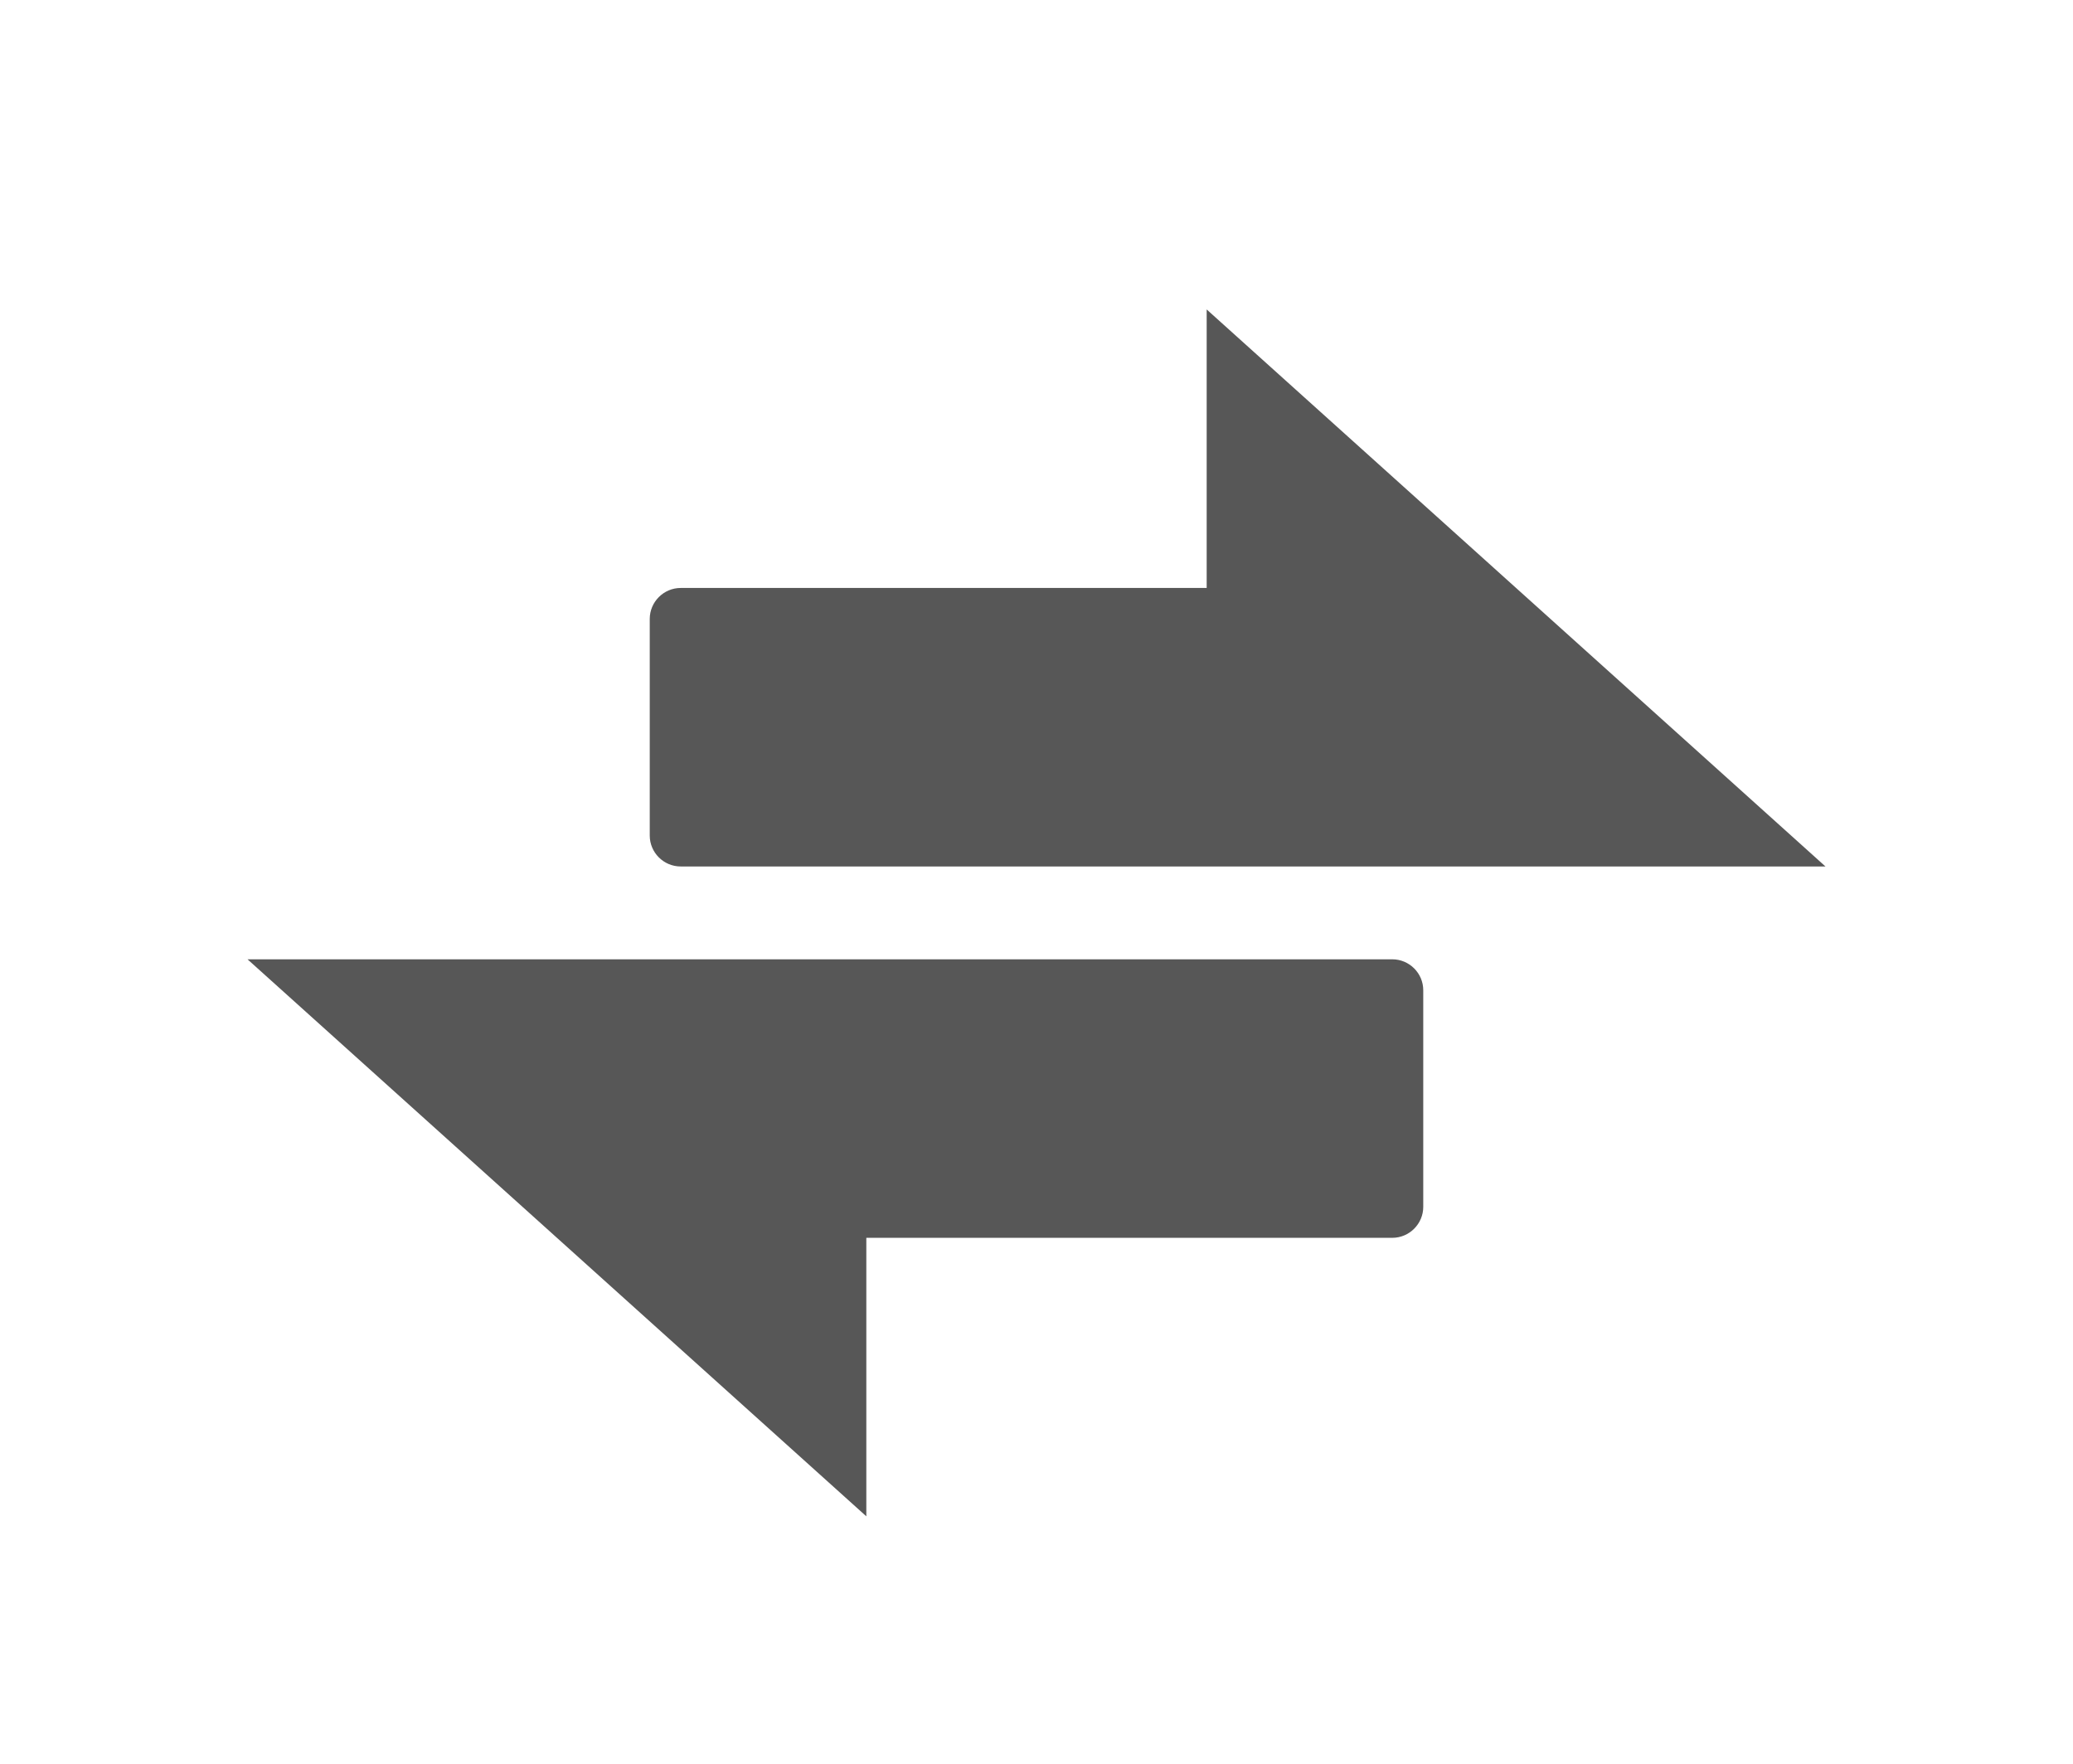 <?xml version="1.0" encoding="UTF-8"?>
<svg xmlns="http://www.w3.org/2000/svg" xmlns:xlink="http://www.w3.org/1999/xlink" baseProfile="tiny" contentScriptType="text/ecmascript" contentStyleType="text/css" height="57px" preserveAspectRatio="xMidYMid meet" version="1.1" viewBox="0 0 67 57" width="67px" x="0px" y="0px" zoomAndPan="magnify">
<path d="M 22.0 28.0 L 59.0 28.0 L 39.0 10.0 L 39.0 19.0 L 22.0 19.0 C 21.45 19.0 21.0 19.451 21.0 20.0 L 21.0 27.0 C 21.0 27.551 21.45 28.0 22.0 28.0 z M 45.0 31.0 L 8.0 31.0 L 28.0 49.0 L 28.0 40.0 L 45.0 40.0 C 45.55 40.0 46.0 39.549 46.0 39.0 L 46.0 32.0 C 46.0 31.449 45.55 31.0 45.0 31.0 z " fill="#575757" fill-opacity="1" stroke-opacity="0.3"/>
<defs>
<linearGradient gradientUnits="userSpaceOnUse" x1="33.501" x2="33.501" xlink:actuate="onLoad" xlink:show="other" xlink:type="simple" y1="48" y2="9.001">
<stop offset="0" stop-color="#d0cbc5"/>
<stop offset="0.503" stop-color="#fafcef"/>
<stop offset="0.969" stop-color="#ffffff"/>
<stop offset="1" stop-color="#ffffff"/>
</linearGradient>
</defs>
</svg>
